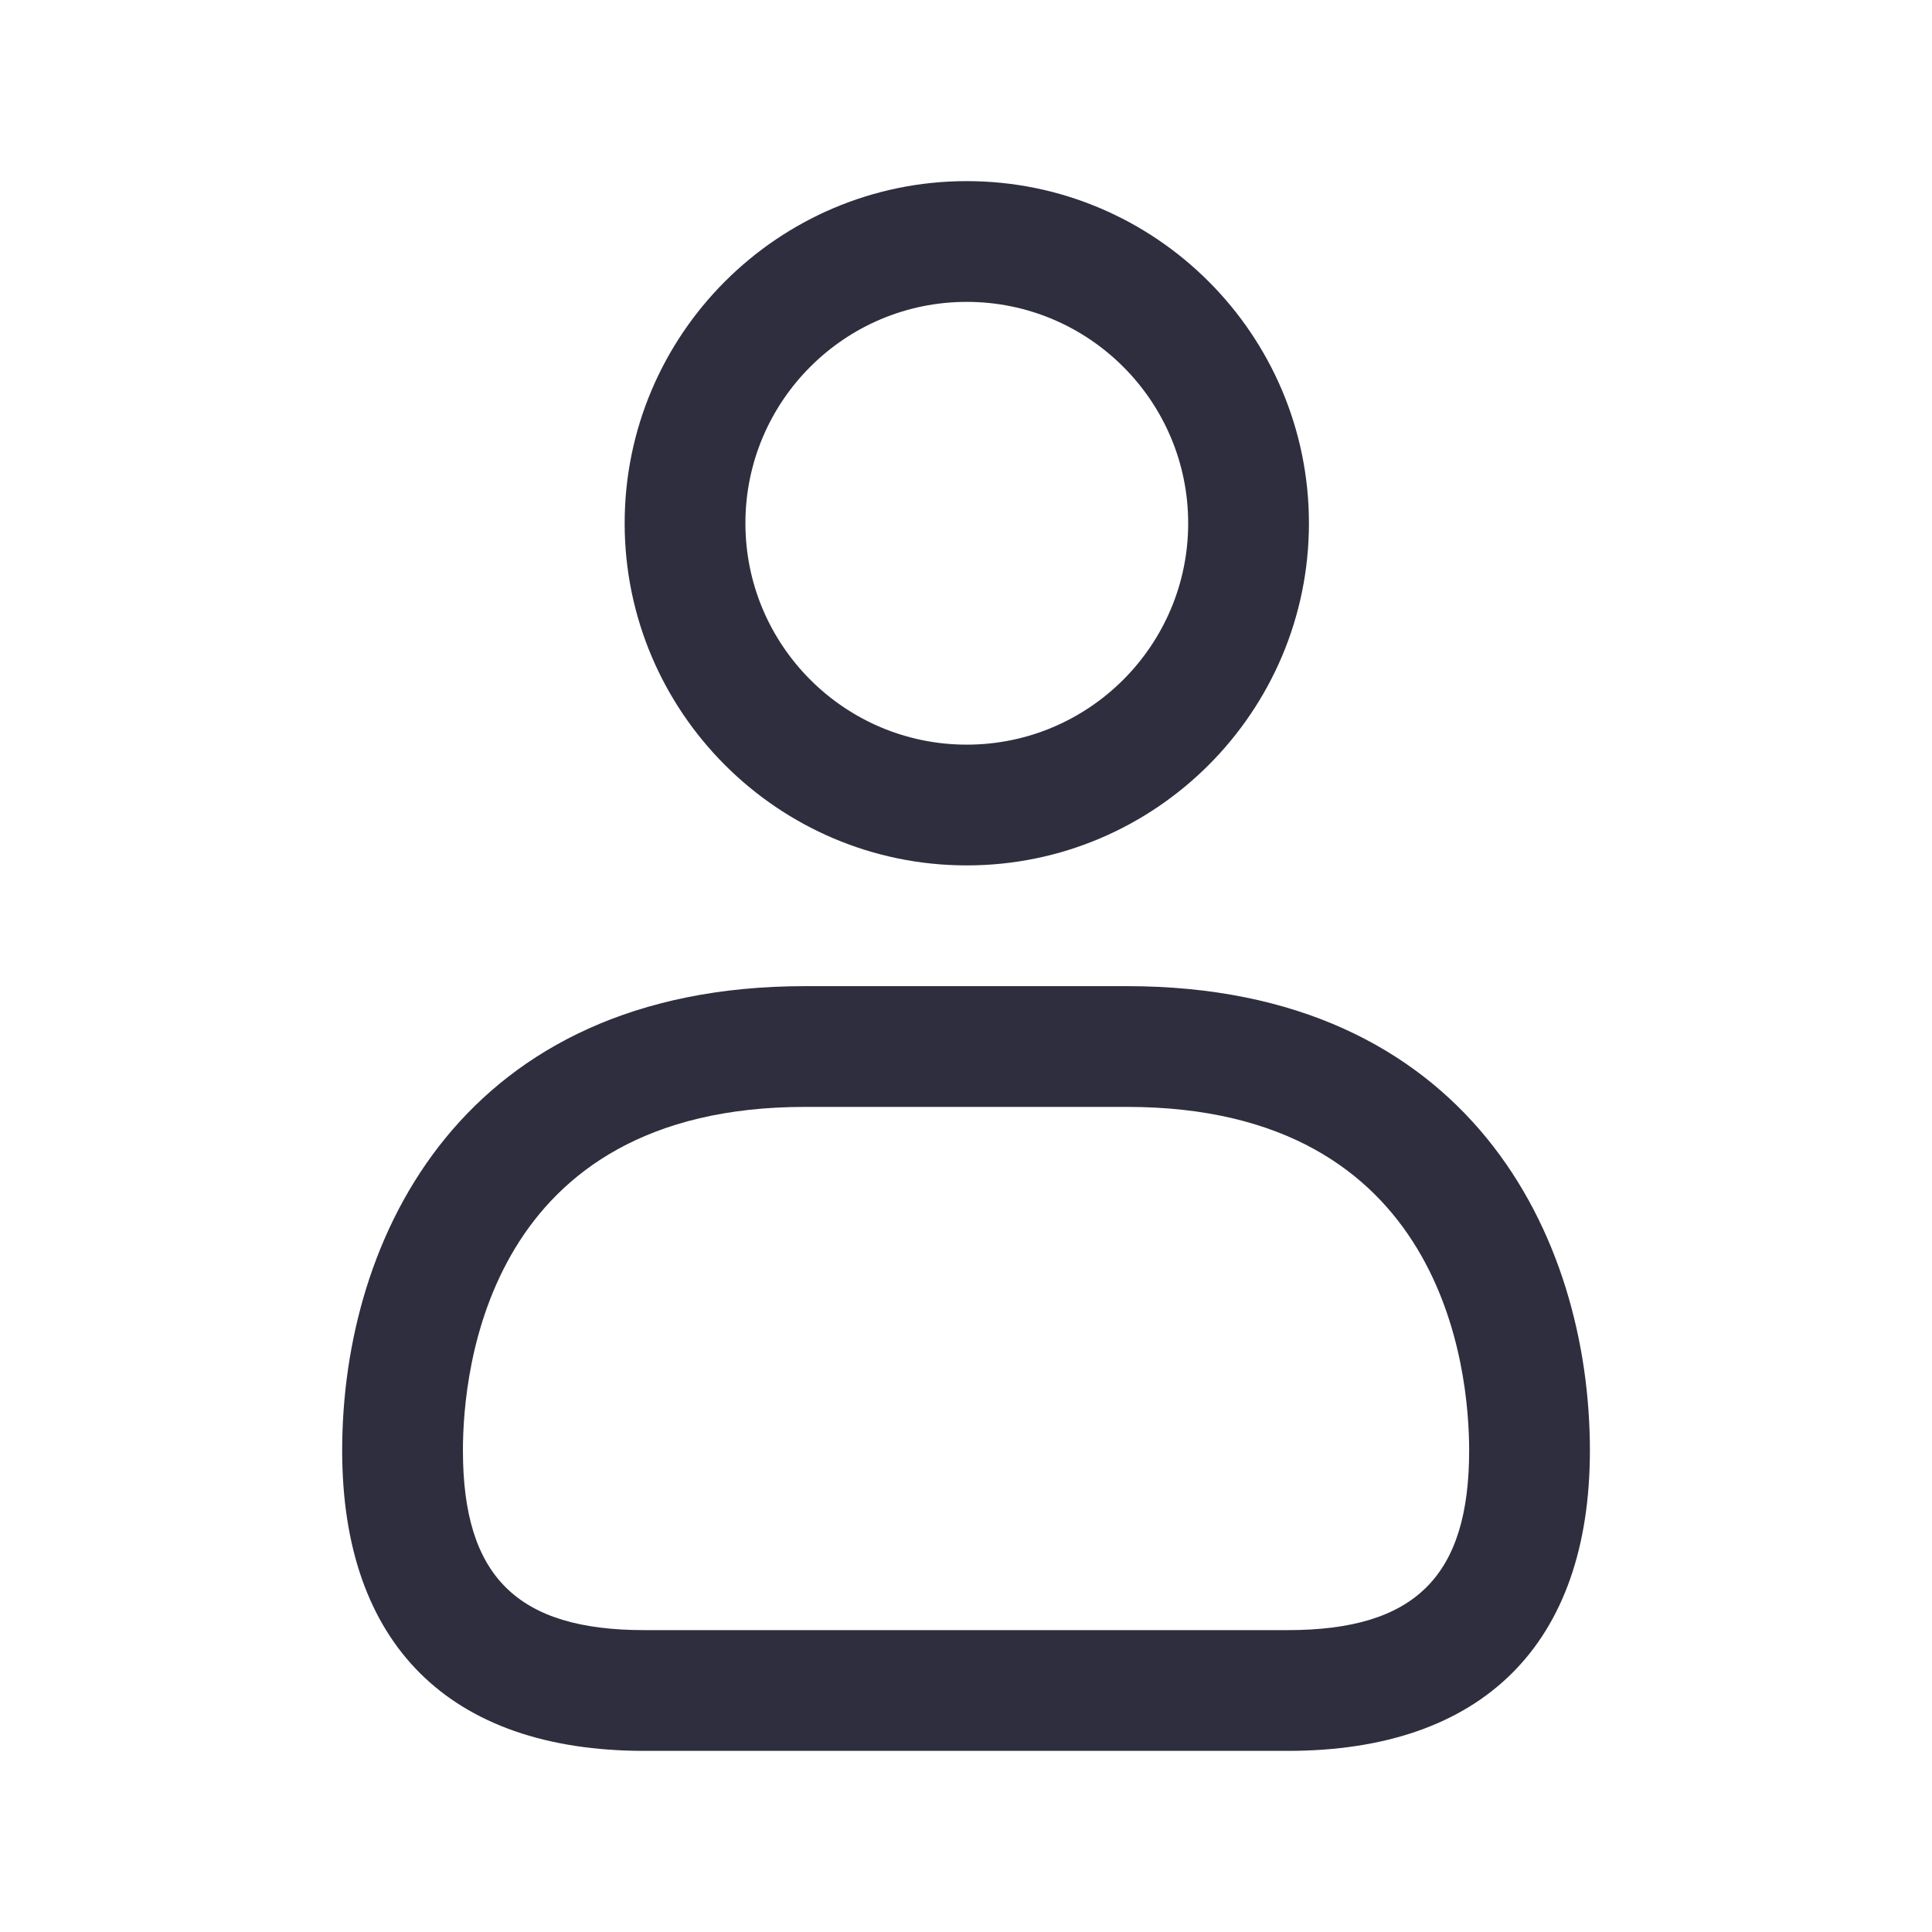 <svg width="28" height="28" viewBox="0 0 28 28" fill="none" xmlns="http://www.w3.org/2000/svg">
<g id="user">
<path id="user_2" d="M14.011 12.542C11.277 12.542 9.053 10.317 9.053 7.583C9.053 4.85 11.277 2.625 14.011 2.625C16.746 2.625 18.97 4.85 18.97 7.583C18.97 10.317 16.746 12.542 14.011 12.542ZM14.011 4.375C12.241 4.375 10.803 5.814 10.803 7.583C10.803 9.353 12.241 10.792 14.011 10.792C15.781 10.792 17.22 9.353 17.22 7.583C17.22 5.814 15.78 4.375 14.011 4.375ZM18.664 25.375H9.338C6.514 25.375 4.959 23.829 4.959 21.022C4.959 17.918 6.716 14.292 11.667 14.292H16.334C21.285 14.292 23.042 17.916 23.042 21.022C23.042 23.829 21.487 25.375 18.664 25.375ZM11.667 16.042C7.067 16.042 6.709 19.853 6.709 21.022C6.709 22.847 7.495 23.625 9.338 23.625H18.664C20.506 23.625 21.292 22.847 21.292 21.022C21.292 19.854 20.934 16.042 16.334 16.042H11.667Z" fill="#2E2E3E"/>
</g>
</svg>
